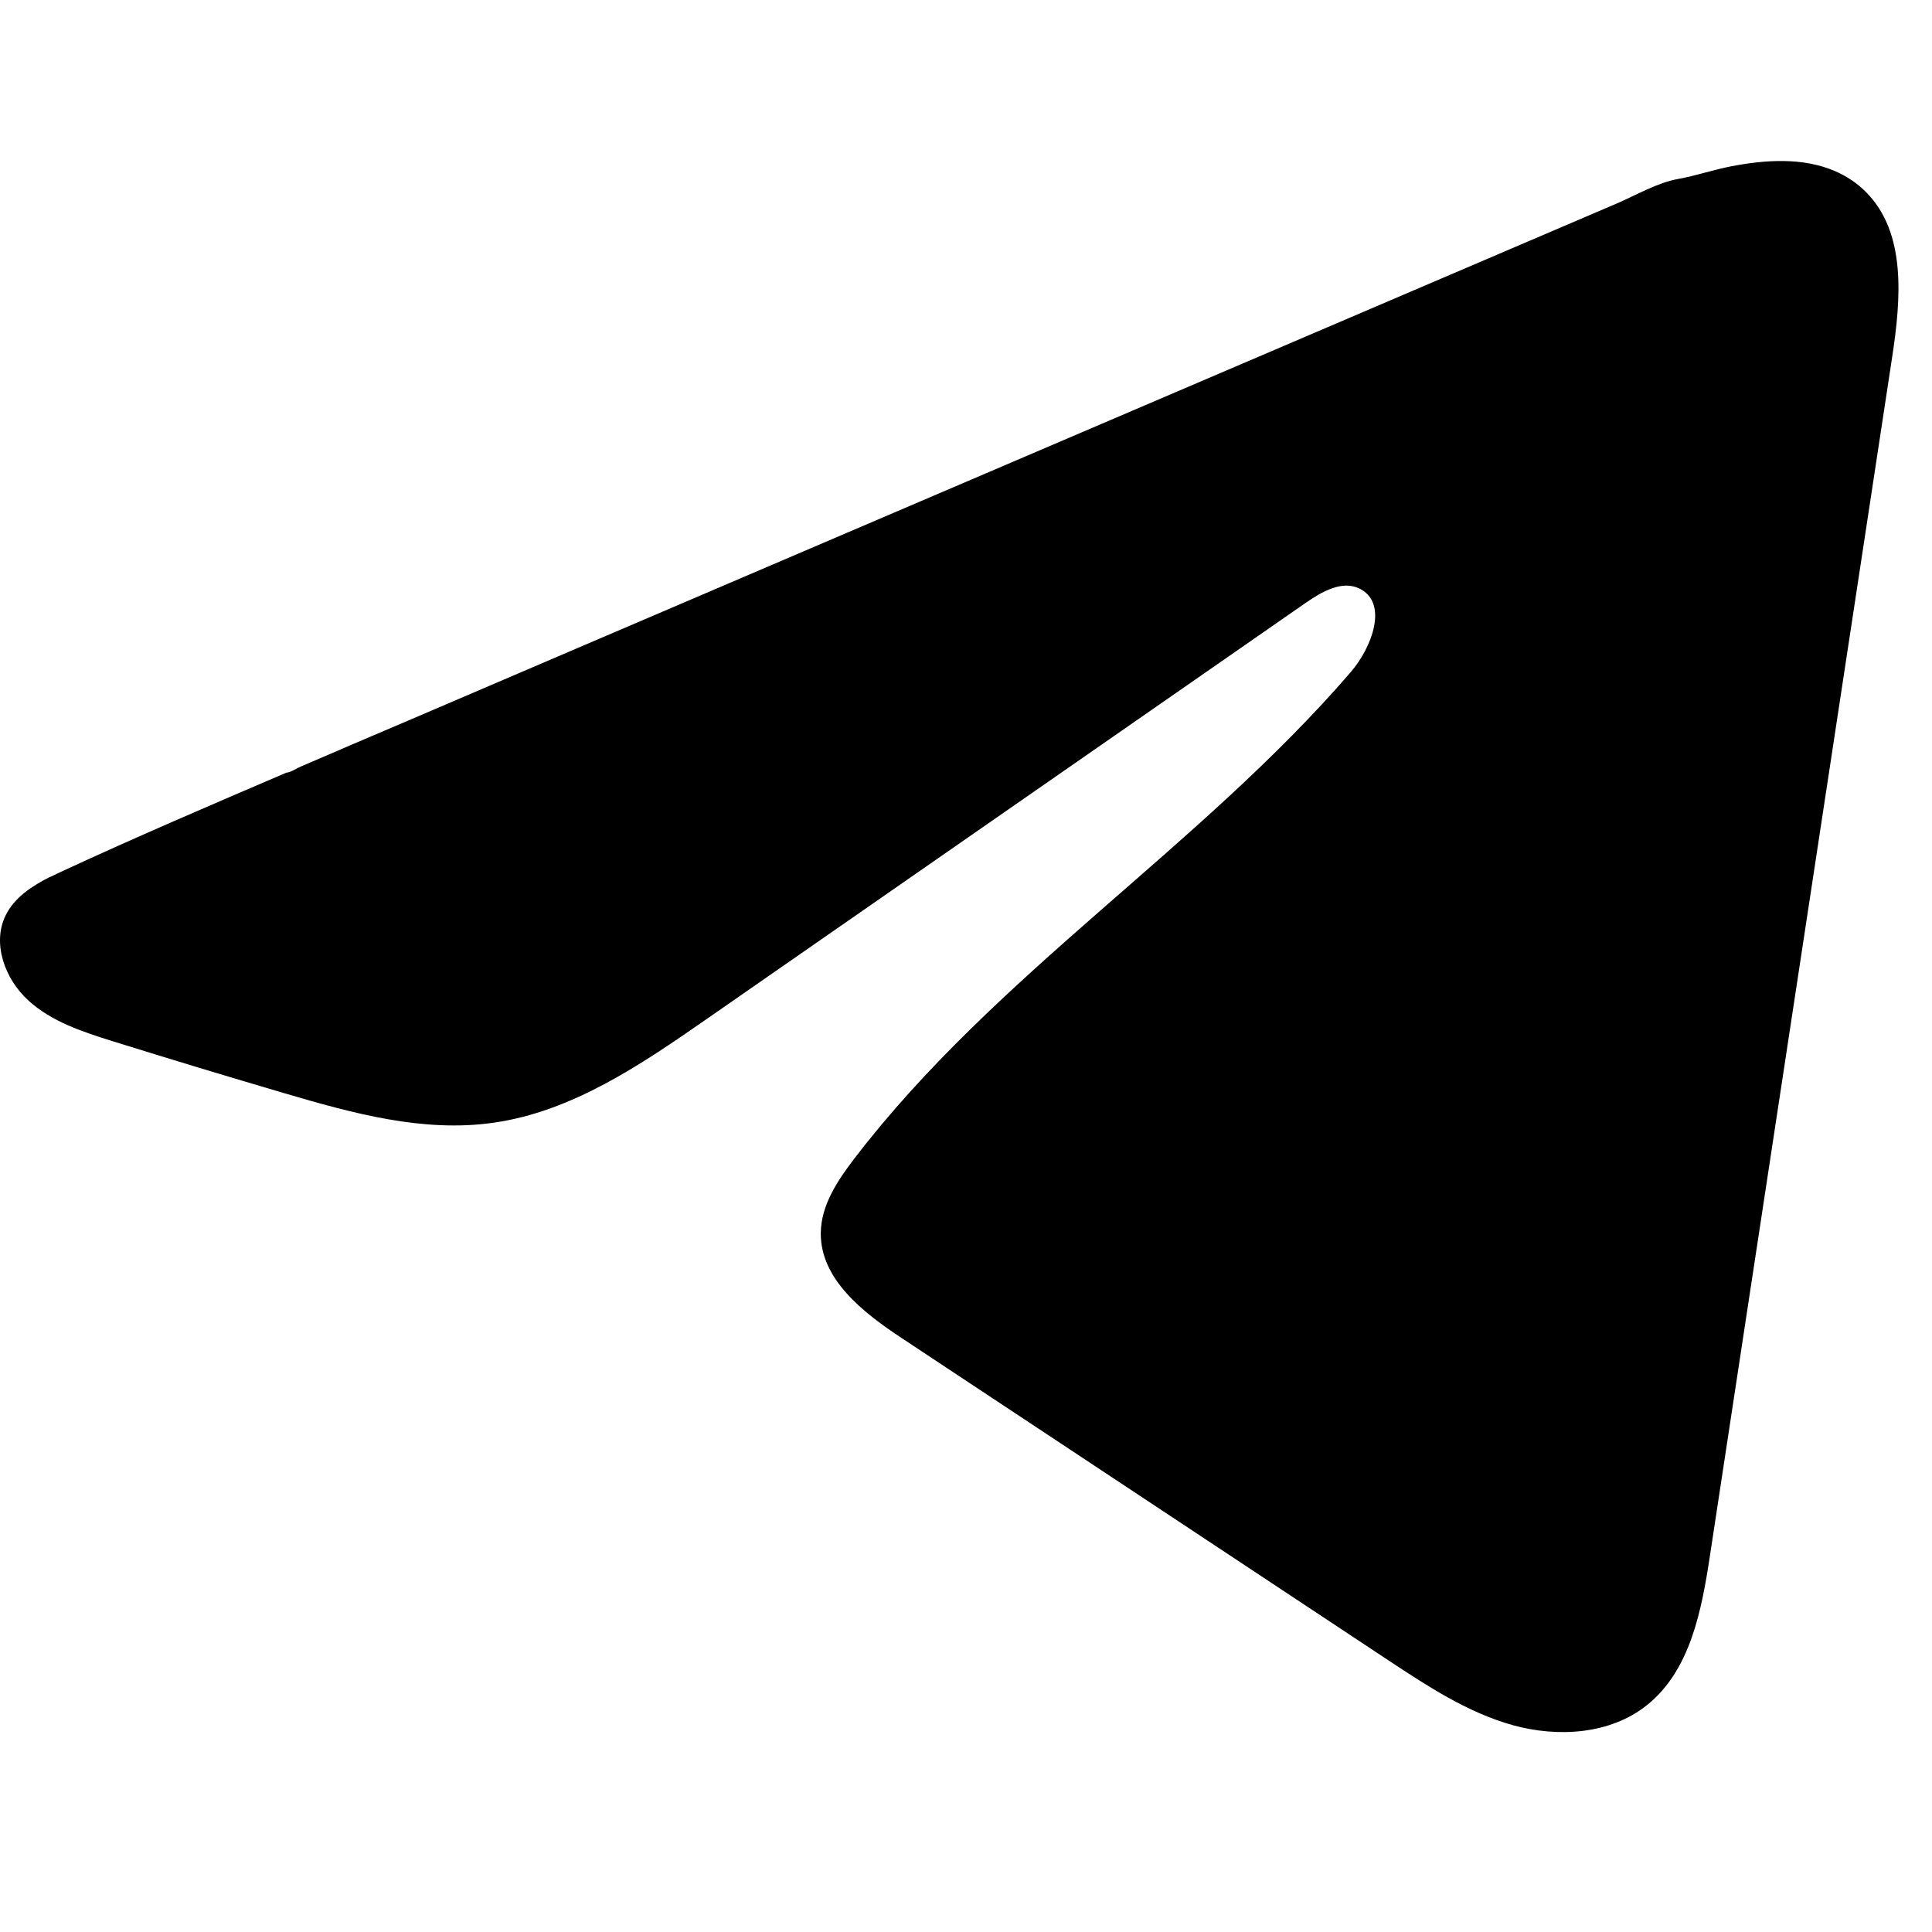 <svg width="24" height="24" viewBox="0 0 24 24" fill="none" xmlns="http://www.w3.org/2000/svg">
<path d="M0.62 10.896C0.674 10.869 0.728 10.844 0.781 10.819C1.699 10.394 2.629 9.996 3.558 9.598C3.608 9.598 3.692 9.54 3.739 9.521C3.811 9.49 3.883 9.46 3.954 9.429C4.093 9.369 4.231 9.311 4.367 9.251C4.644 9.134 4.918 9.016 5.195 8.898C5.746 8.662 6.297 8.427 6.848 8.19C7.95 7.719 9.053 7.246 10.155 6.775C11.258 6.304 12.361 5.831 13.463 5.36C14.565 4.889 15.669 4.416 16.771 3.945C17.873 3.474 18.977 3.002 20.079 2.53C20.324 2.425 20.589 2.268 20.852 2.222C21.073 2.182 21.288 2.107 21.51 2.065C21.931 1.985 22.395 1.952 22.799 2.127C22.938 2.188 23.067 2.273 23.174 2.38C23.686 2.886 23.614 3.718 23.506 4.43C22.751 9.394 21.997 14.359 21.242 19.322C21.139 20.003 20.998 20.751 20.46 21.181C20.006 21.545 19.358 21.586 18.797 21.432C18.235 21.276 17.739 20.95 17.253 20.629C15.237 19.294 13.22 17.959 11.204 16.624C10.724 16.307 10.191 15.893 10.196 15.317C10.199 14.971 10.406 14.662 10.617 14.387C12.369 12.101 14.897 10.531 16.778 8.351C17.043 8.044 17.252 7.489 16.887 7.311C16.671 7.206 16.422 7.349 16.224 7.486C13.738 9.212 11.254 10.94 8.768 12.666C7.957 13.229 7.106 13.809 6.129 13.947C5.254 14.072 4.374 13.828 3.528 13.579C2.818 13.37 2.11 13.156 1.405 12.936C1.03 12.819 0.643 12.693 0.353 12.429C0.063 12.165 -0.103 11.721 0.071 11.369C0.181 11.148 0.394 11.009 0.617 10.895L0.62 10.896Z" fill="currentColor"/>
</svg>
